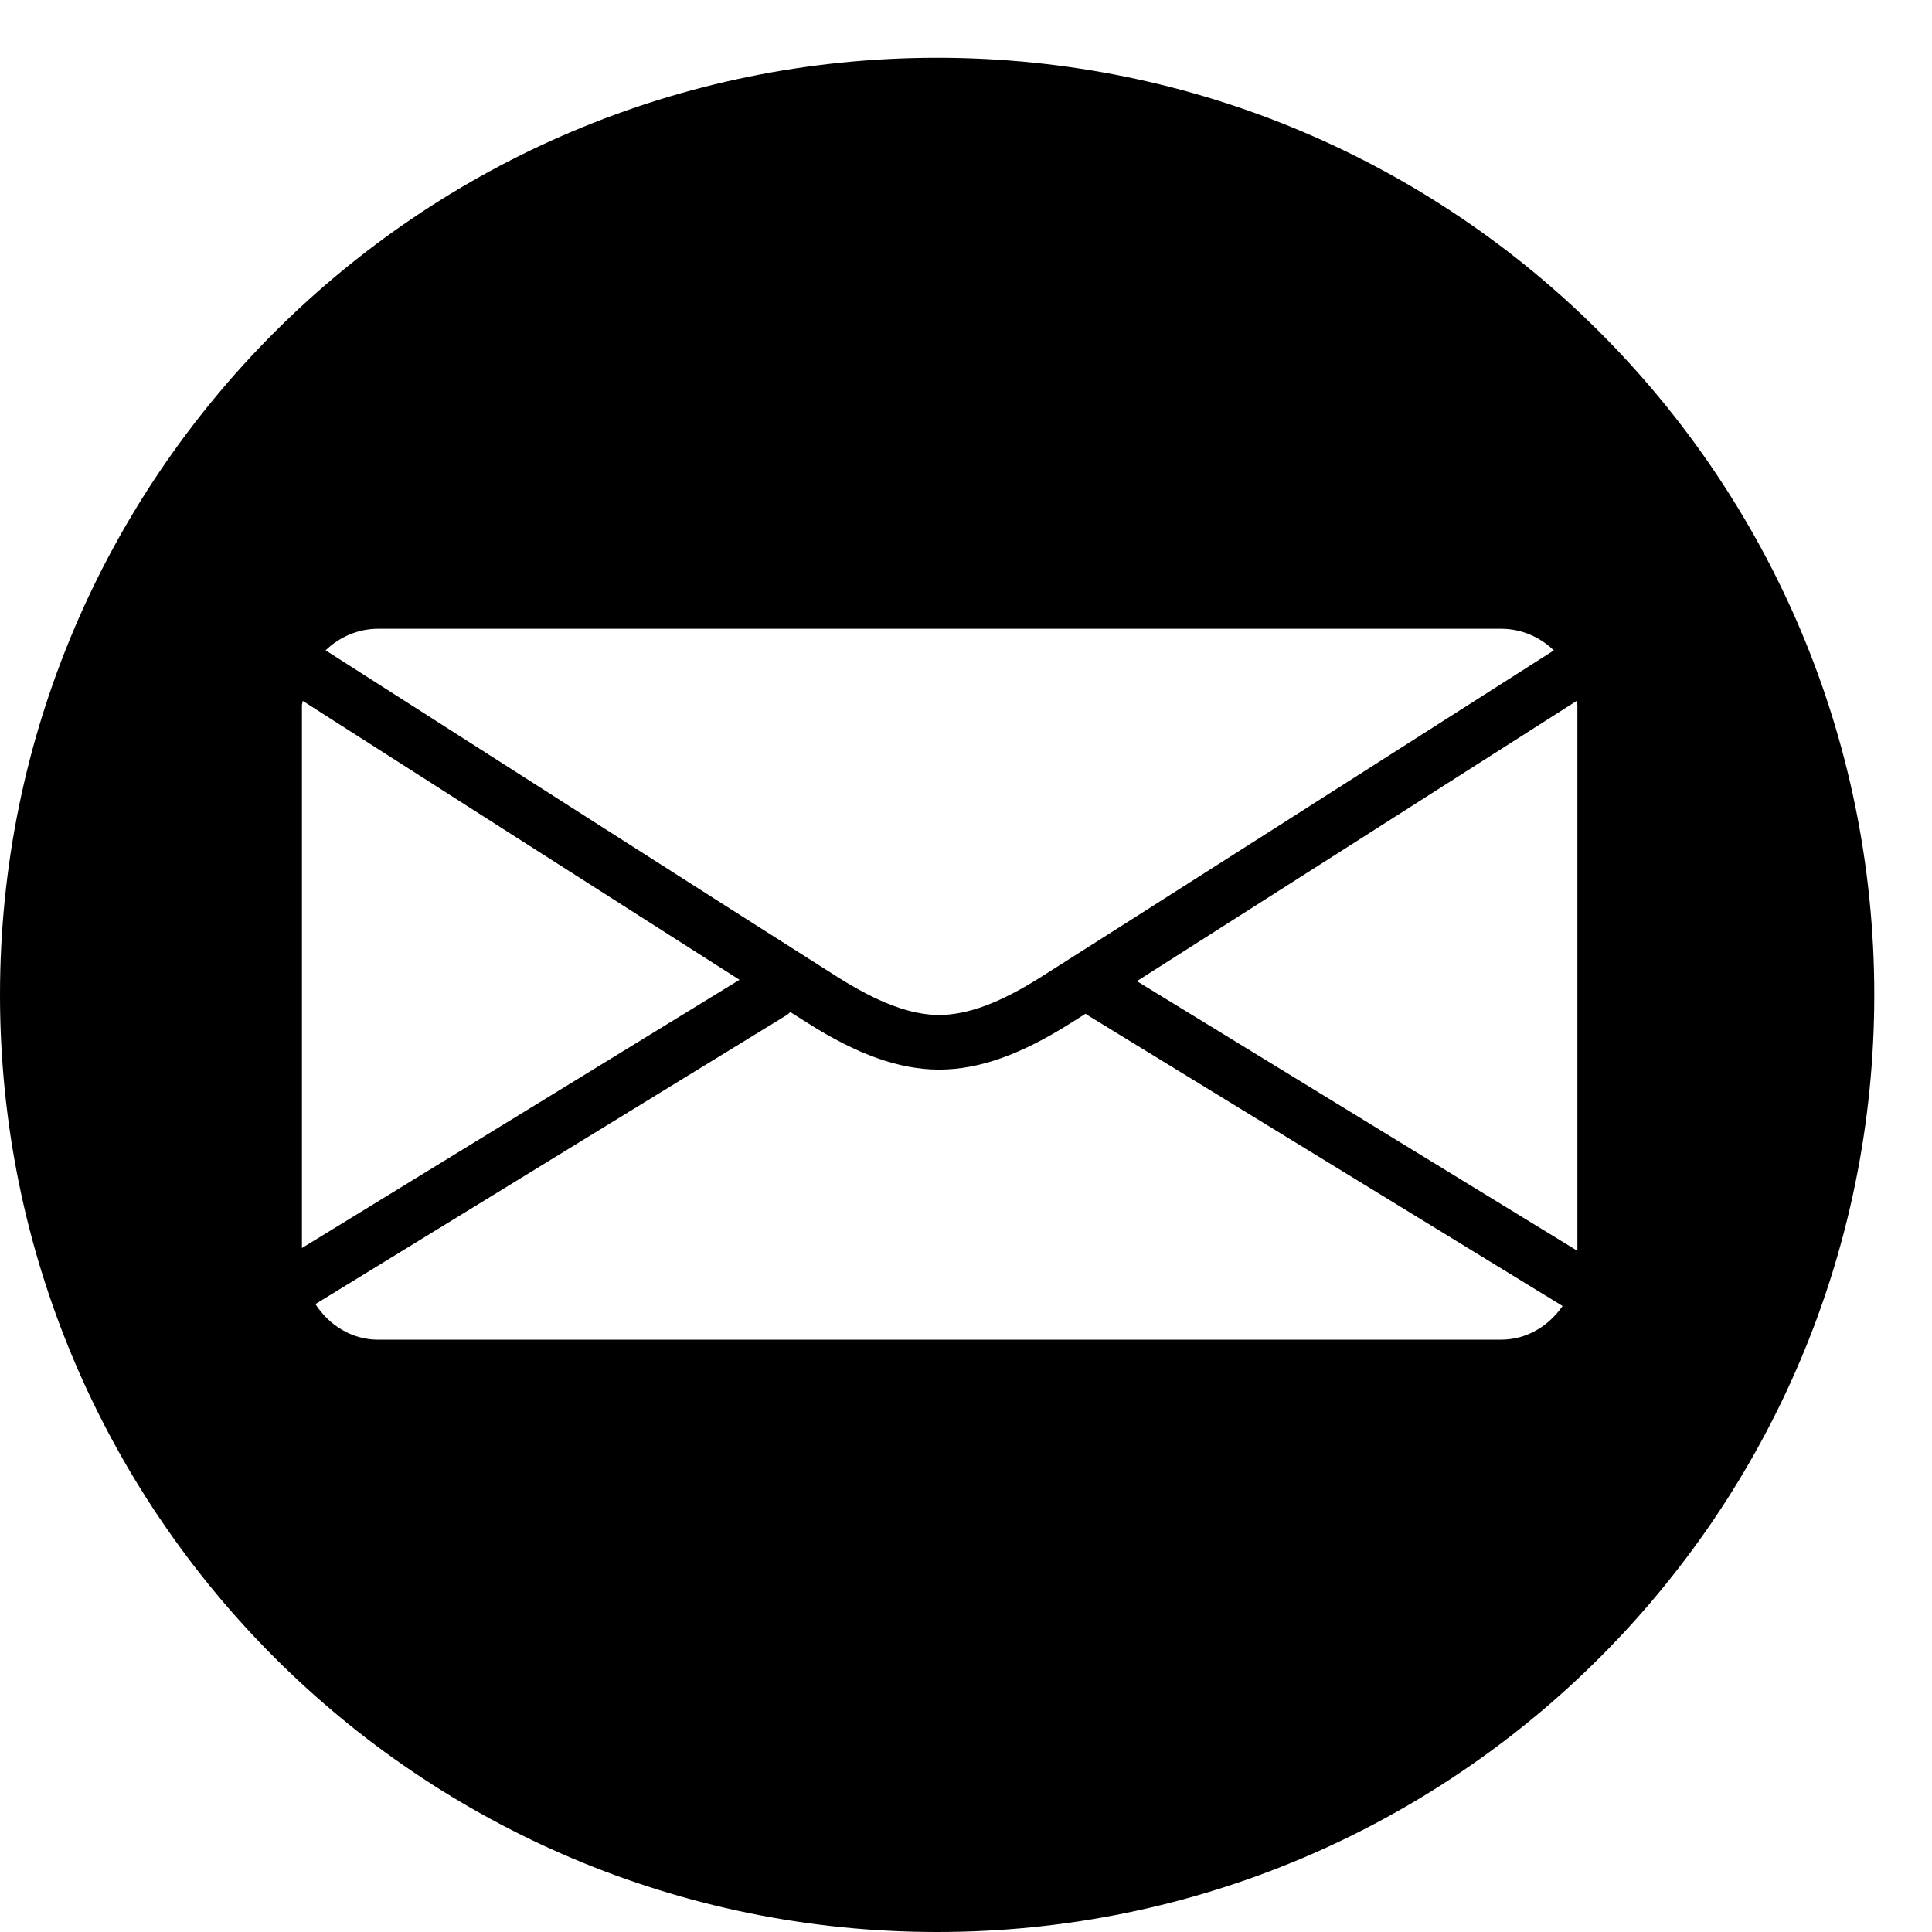 <svg width="64" height="64" viewBox="0 0 64 64" xmlns="http://www.w3.org/2000/svg"><title>05005emailcontctC</title><path d="M49.728 44.379h-37.203c-.882 0-1.627-.487-2.077-1.179l15.641-9.592.091-.083.576.365c1.65 1.045 3.022 1.532 4.323 1.542l.021.004h.024l.021-.004c1.301-.01 2.676-.498 4.325-1.542l.491-.31.031.027 15.771 9.656c-.458.657-1.179 1.115-2.036 1.115zm-39.699-21.161c3.155 2.017 10.24 6.547 14.468 9.239l-14.495 8.886v-17.988l.027-.136zm39.699-2.389c.679 0 1.29.277 1.745.716-5.019 3.2-14.07 8.972-16.974 10.81-1.358.861-2.434 1.263-3.386 1.268-.95-.004-2.025-.407-3.384-1.268-3.309-2.095-13.269-8.462-16.943-10.812.454-.438 1.065-.714 1.74-.714h37.203zm2.525 2.525v18.081l-14.592-8.933c3.869-2.461 10.453-6.658 14.565-9.282l.027.134zm-21.209-21.44c-17.146 0-31.044 13.898-31.044 31.042 0 17.146 13.898 31.044 31.044 31.044 17.144 0 31.044-13.898 31.044-31.044 0-17.144-13.9-31.042-31.044-31.042z"/></svg>